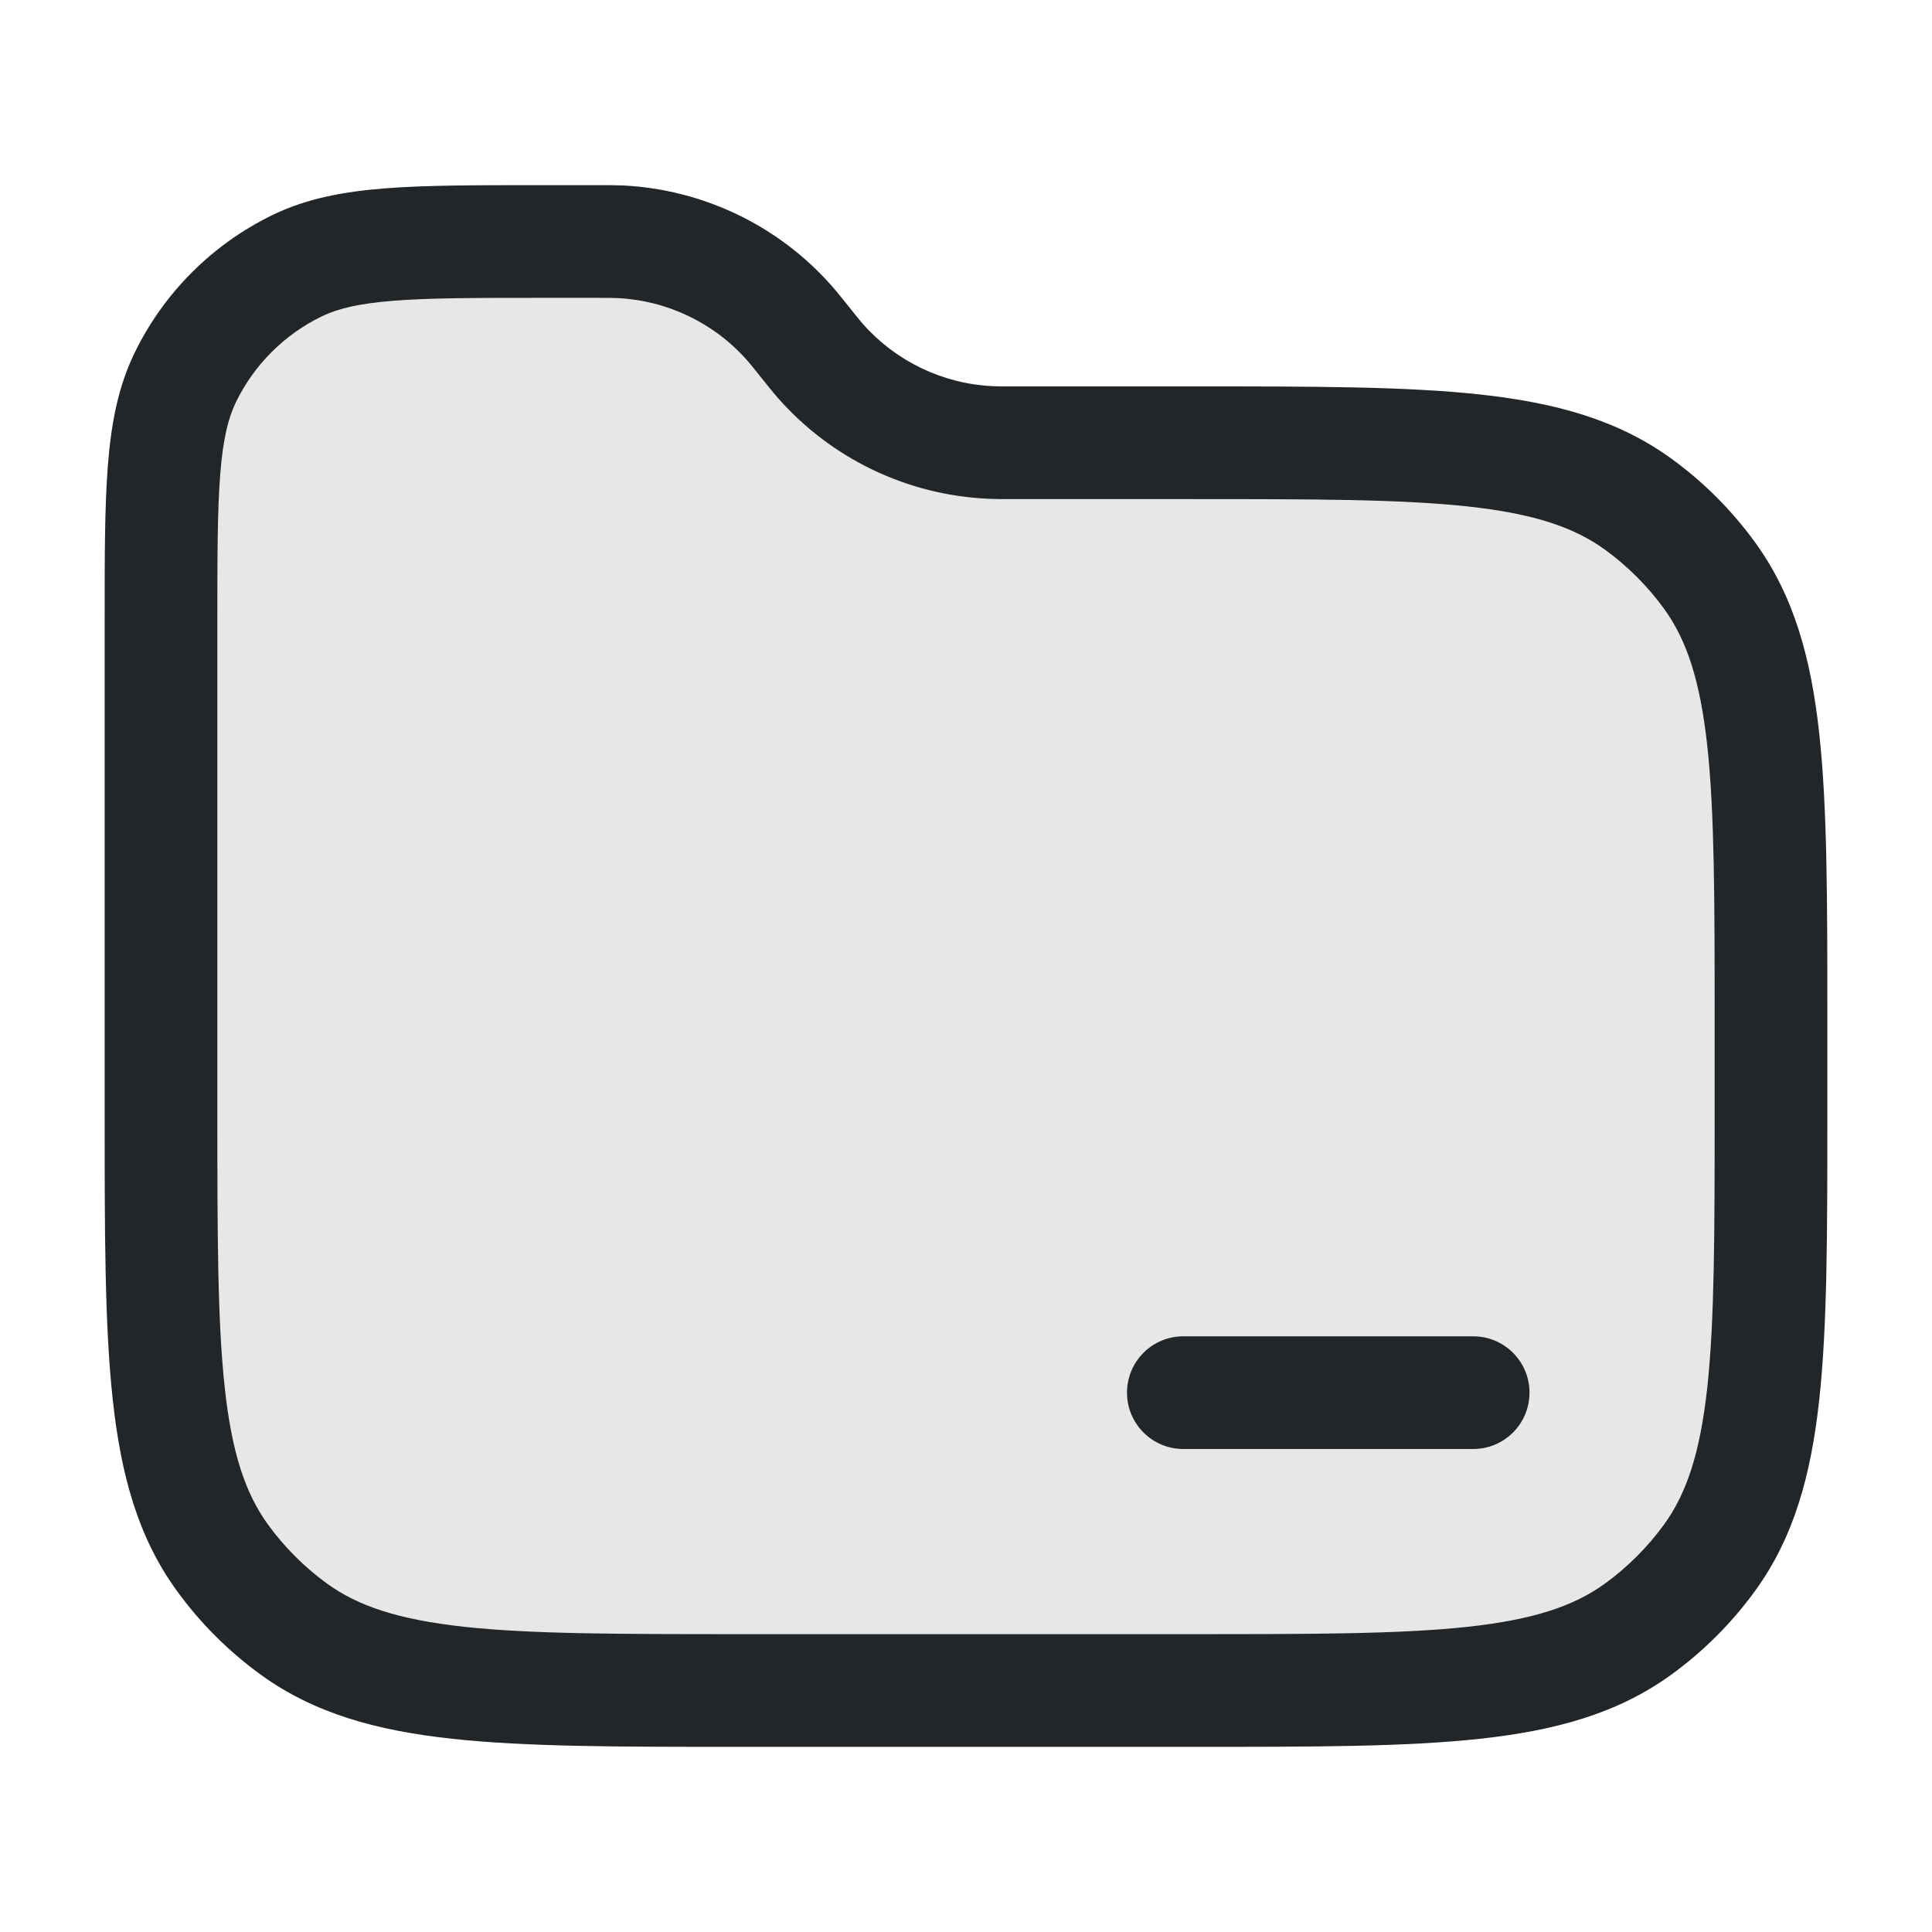 <svg width="24" height="24" viewBox="0 0 24 24" fill="none" xmlns="http://www.w3.org/2000/svg">
<path opacity="0.4" d="M2 7.728C2 6.116 2 5.31 2.302 4.689C2.596 4.084 3.084 3.596 3.689 3.302C4.31 3 5.116 3 6.728 3H7.399C7.555 3 7.632 3 7.706 3.004C8.513 3.044 9.27 3.407 9.805 4.013C9.854 4.068 9.903 4.129 10 4.25C10.097 4.371 10.146 4.432 10.195 4.487C10.73 5.093 11.487 5.456 12.294 5.496C12.368 5.5 12.445 5.5 12.601 5.5H14.8C17.8 5.5 19.3 5.5 20.351 6.264C20.691 6.511 20.989 6.809 21.236 7.149C22 8.2 22 9.7 22 12.7V13.8C22 16.8 22 18.3 21.236 19.351C20.989 19.691 20.691 19.989 20.351 20.236C19.3 21 17.8 21 14.8 21H9.2C6.2 21 4.7 21 3.649 20.236C3.309 19.989 3.011 19.691 2.764 19.351C2 18.3 2 16.8 2 13.8V7.728Z" fill="#C4C4C4"/>
<path fill-rule="evenodd" clip-rule="evenodd" d="M7.672 3.703C7.619 3.7 7.562 3.7 7.399 3.7H6.728C5.911 3.7 5.338 3.7 4.891 3.736C4.452 3.77 4.194 3.835 3.995 3.931C3.531 4.157 3.157 4.531 2.931 4.995C2.835 5.194 2.77 5.452 2.736 5.891C2.7 6.338 2.7 6.911 2.7 7.728V13.8C2.7 15.316 2.701 16.396 2.791 17.231C2.88 18.053 3.049 18.553 3.33 18.94C3.534 19.22 3.78 19.466 4.06 19.67C4.447 19.951 4.947 20.119 5.769 20.209C6.604 20.299 7.684 20.3 9.2 20.3H14.8C16.316 20.3 17.396 20.299 18.231 20.209C19.053 20.119 19.553 19.951 19.94 19.67C20.22 19.466 20.466 19.22 20.67 18.94C20.951 18.553 21.119 18.053 21.209 17.231C21.299 16.396 21.3 15.316 21.3 13.8V12.7C21.3 11.184 21.299 10.104 21.209 9.269C21.119 8.447 20.951 7.947 20.67 7.56C20.466 7.28 20.22 7.034 19.94 6.83C19.553 6.549 19.053 6.38 18.231 6.291C17.396 6.201 16.316 6.2 14.8 6.2L12.583 6.2C12.445 6.2 12.351 6.2 12.259 6.195C11.264 6.146 10.331 5.698 9.67 4.951C9.61 4.883 9.551 4.809 9.464 4.701L9.453 4.687C9.352 4.561 9.316 4.516 9.281 4.476C8.871 4.012 8.29 3.733 7.672 3.703ZM7.417 2.3C7.555 2.3 7.649 2.3 7.741 2.304C8.736 2.354 9.67 2.802 10.33 3.549C10.39 3.617 10.449 3.691 10.536 3.799L10.547 3.813C10.648 3.939 10.684 3.984 10.719 4.024C11.129 4.488 11.71 4.767 12.328 4.797C12.381 4.8 12.438 4.8 12.601 4.8L14.842 4.8C16.306 4.8 17.462 4.8 18.382 4.9C19.323 5.002 20.098 5.215 20.763 5.698C21.162 5.987 21.512 6.338 21.802 6.737C22.285 7.402 22.498 8.177 22.6 9.118C22.7 10.037 22.7 11.194 22.7 12.658V13.842C22.7 15.306 22.7 16.462 22.6 17.382C22.498 18.323 22.285 19.098 21.802 19.763C21.512 20.162 21.162 20.512 20.763 20.802C20.098 21.285 19.323 21.498 18.382 21.6C17.462 21.7 16.306 21.7 14.842 21.7H9.158C7.694 21.7 6.538 21.7 5.618 21.6C4.677 21.498 3.902 21.285 3.237 20.802C2.838 20.512 2.487 20.162 2.198 19.763C1.714 19.098 1.502 18.323 1.4 17.382C1.3 16.462 1.3 15.306 1.3 13.842V7.699C1.3 6.917 1.3 6.29 1.34 5.782C1.381 5.26 1.467 4.805 1.672 4.383C2.035 3.637 2.637 3.035 3.383 2.672C3.805 2.467 4.26 2.381 4.782 2.34C5.29 2.3 5.917 2.3 6.699 2.3L7.417 2.3Z" fill="#222628"/>
<path fill-rule="evenodd" clip-rule="evenodd" d="M14 17.3C14 16.913 14.313 16.6 14.7 16.6H18.3C18.687 16.6 19 16.913 19 17.3C19 17.687 18.687 18 18.3 18H14.7C14.313 18 14 17.687 14 17.3Z" fill="#222628"/>
</svg>
